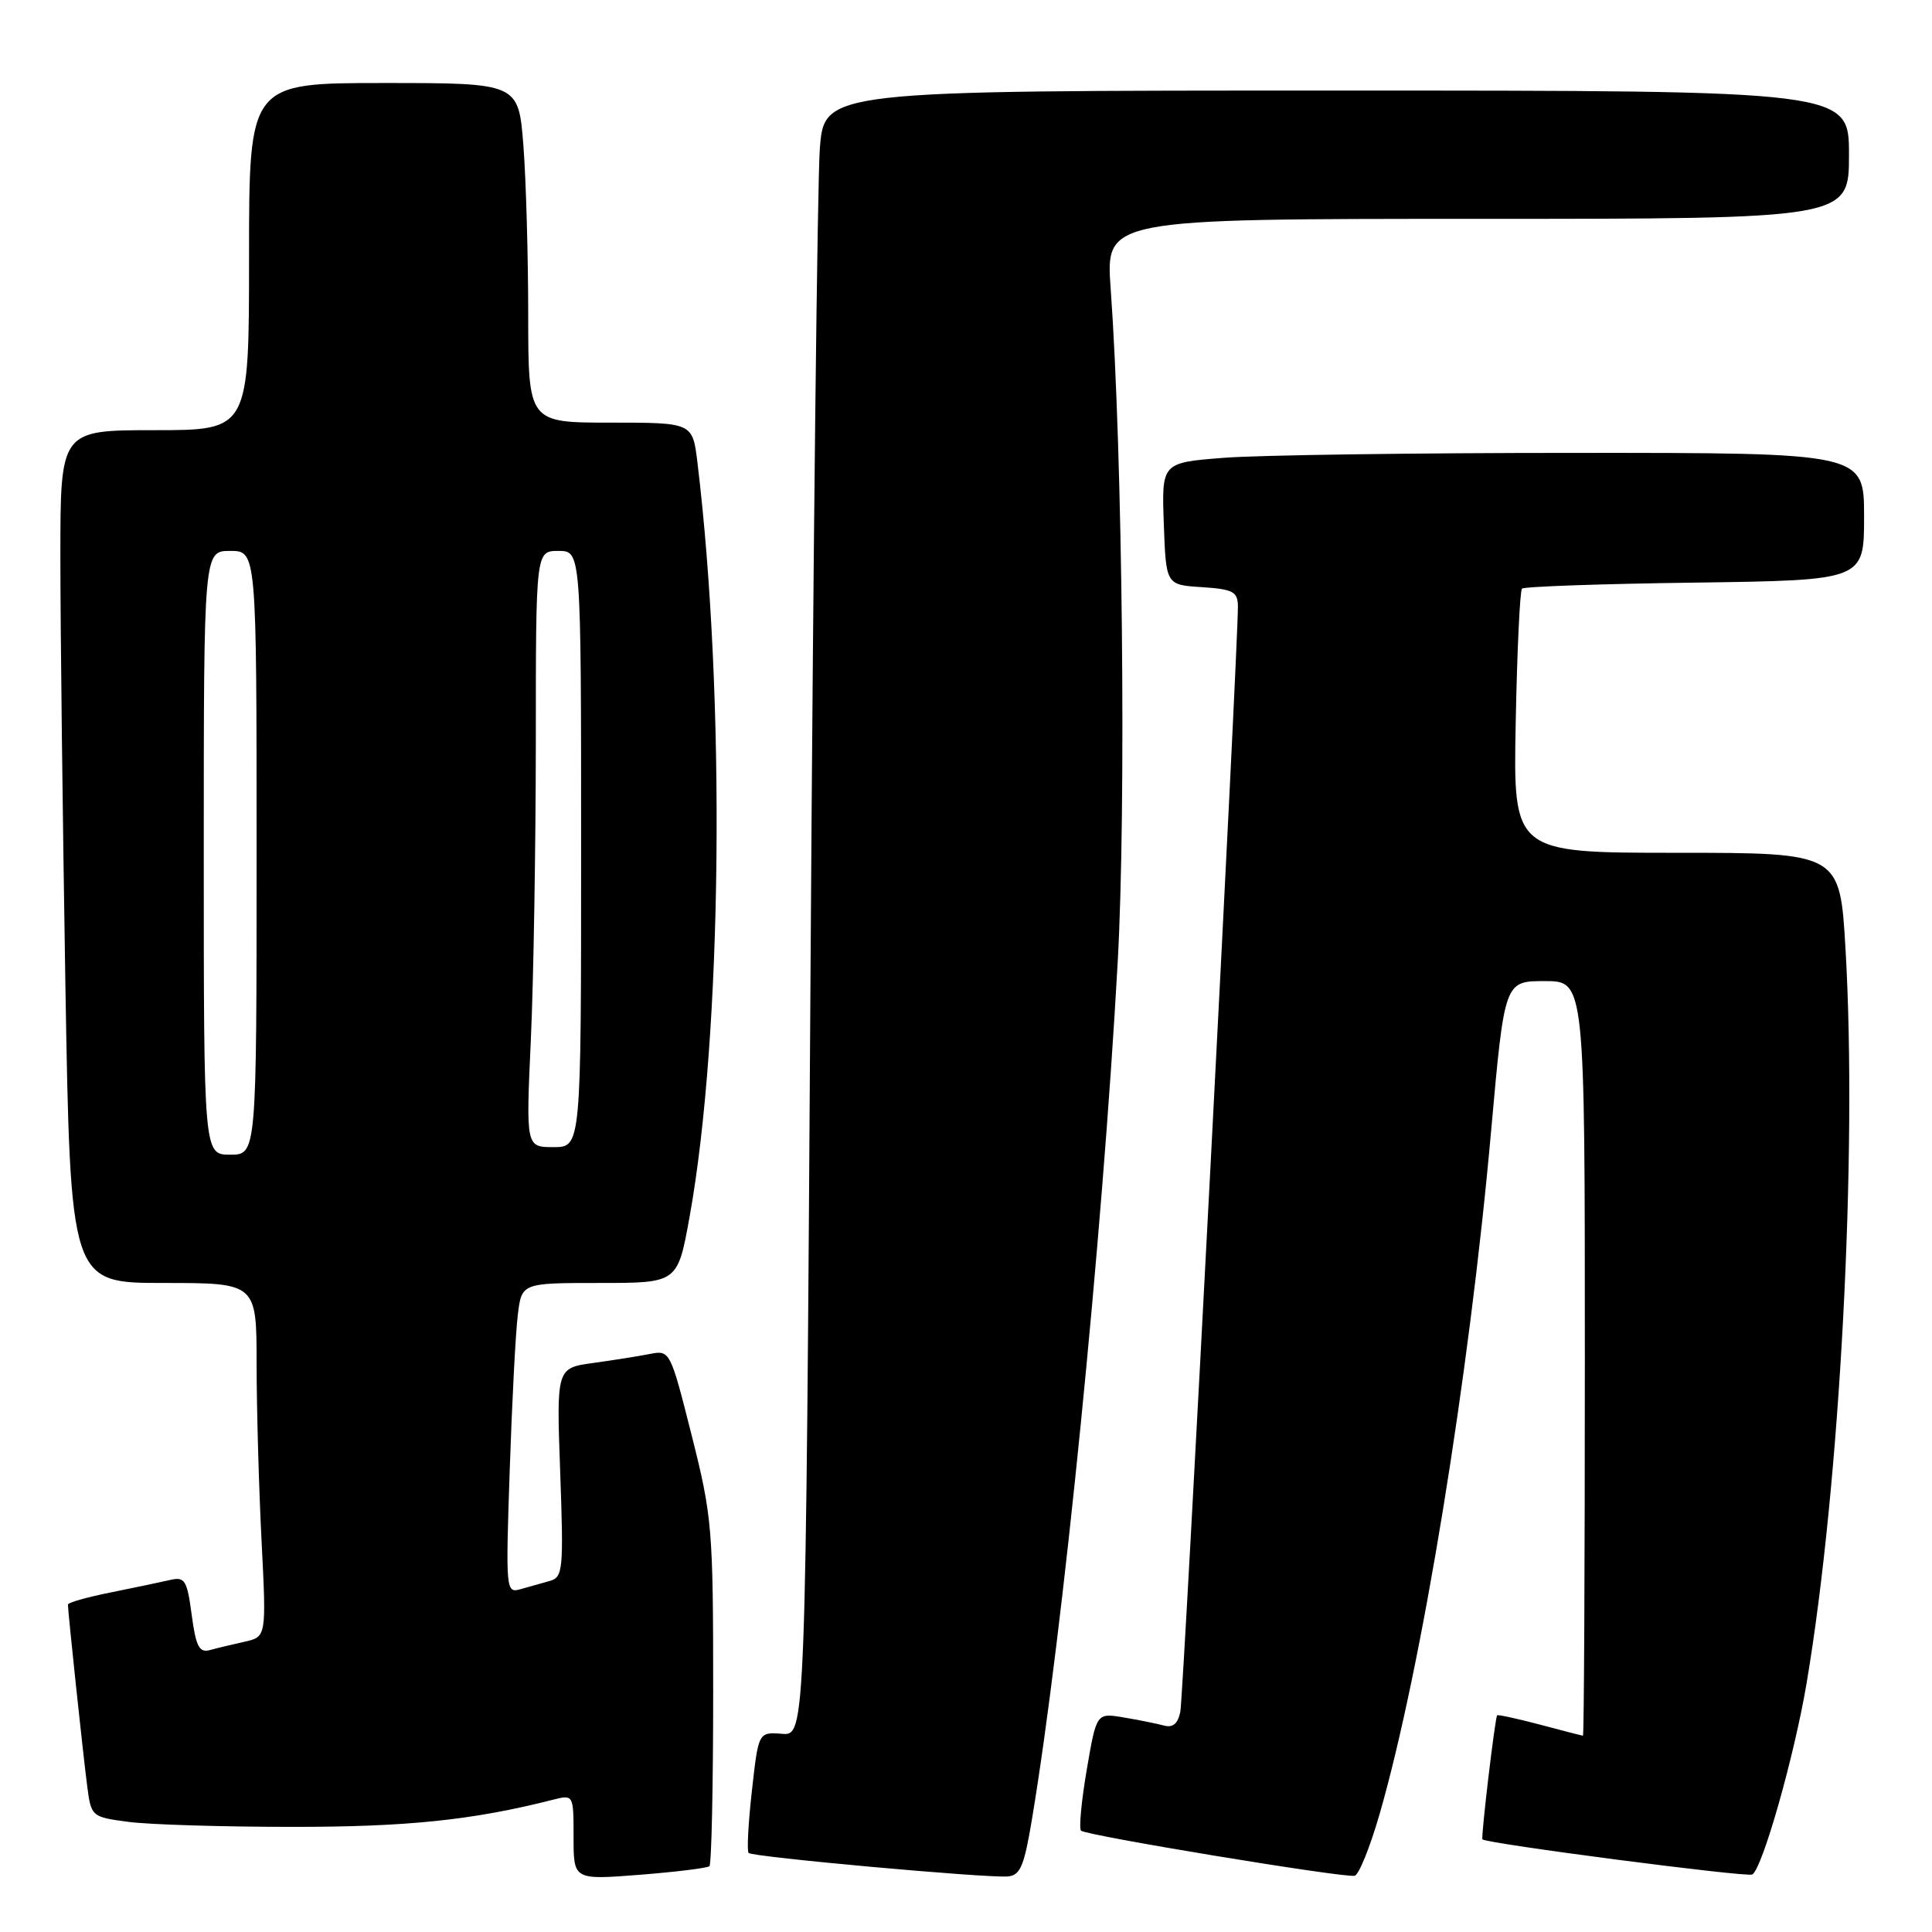<?xml version="1.0" encoding="UTF-8" standalone="no"?>
<!DOCTYPE svg PUBLIC "-//W3C//DTD SVG 1.1//EN" "http://www.w3.org/Graphics/SVG/1.1/DTD/svg11.dtd" >
<svg xmlns="http://www.w3.org/2000/svg" xmlns:xlink="http://www.w3.org/1999/xlink" version="1.1" viewBox="0 0 256 256">
 <g >
 <path fill="currentColor"
d=" M 94.00 247.28 C 94.28 247.04 94.50 236.63 94.50 224.17 C 94.50 202.56 94.37 200.97 91.65 190.19 C 88.83 179.02 88.77 178.89 86.15 179.40 C 84.69 179.69 81.30 180.23 78.61 180.60 C 73.73 181.27 73.73 181.27 74.23 195.11 C 74.69 207.99 74.60 208.99 72.86 209.48 C 71.84 209.76 70.10 210.26 68.99 210.57 C 67.03 211.13 67.00 210.81 67.54 194.82 C 67.84 185.84 68.32 176.59 68.61 174.25 C 69.12 170.00 69.12 170.00 79.46 170.00 C 89.79 170.00 89.79 170.00 91.37 161.25 C 95.71 137.22 96.18 92.36 92.41 61.25 C 91.77 56.00 91.77 56.00 80.88 56.00 C 70.00 56.00 70.00 56.00 69.99 41.75 C 69.99 33.91 69.70 23.79 69.35 19.25 C 68.70 11.00 68.70 11.00 50.85 11.00 C 33.00 11.00 33.00 11.00 33.00 34.00 C 33.00 57.00 33.00 57.00 20.50 57.00 C 8.00 57.00 8.00 57.00 8.00 73.75 C 8.00 82.96 8.30 108.39 8.66 130.25 C 9.33 170.00 9.33 170.00 21.66 170.00 C 34.00 170.00 34.00 170.00 34.00 180.75 C 34.01 186.66 34.30 197.21 34.66 204.19 C 35.30 216.89 35.30 216.89 32.40 217.54 C 30.81 217.89 28.73 218.39 27.79 218.65 C 26.40 219.02 25.96 218.16 25.40 213.98 C 24.80 209.42 24.49 208.91 22.61 209.34 C 21.45 209.61 17.91 210.35 14.75 210.99 C 11.59 211.62 9.00 212.35 9.00 212.61 C 9.00 213.54 11.02 232.60 11.55 236.63 C 12.08 240.72 12.12 240.76 17.04 241.41 C 19.76 241.77 29.53 242.07 38.74 242.07 C 53.96 242.08 62.62 241.18 73.25 238.48 C 76.00 237.78 76.00 237.78 76.00 243.44 C 76.00 249.10 76.00 249.10 84.75 248.42 C 89.56 248.04 93.72 247.53 94.00 247.28 Z  M 136.75 241.00 C 140.83 216.51 146.05 164.40 148.10 127.50 C 149.24 107.13 148.75 60.06 147.17 38.25 C 146.50 29.00 146.50 29.00 195.75 29.00 C 245.00 29.00 245.00 29.00 245.00 20.50 C 245.00 12.00 245.00 12.00 177.10 12.00 C 109.21 12.00 109.21 12.00 108.63 19.75 C 108.31 24.01 107.75 73.06 107.40 128.74 C 106.75 229.97 106.75 229.97 103.63 229.74 C 100.50 229.50 100.50 229.50 99.63 237.29 C 99.15 241.58 98.95 245.29 99.20 245.53 C 99.73 246.06 130.56 248.86 133.50 248.64 C 135.19 248.52 135.70 247.32 136.75 241.00 Z  M 182.79 240.42 C 188.38 221.05 194.67 182.54 197.59 149.75 C 199.36 130.00 199.36 130.00 204.68 130.00 C 210.00 130.00 210.00 130.00 210.00 180.00 C 210.00 207.50 209.89 229.99 209.75 229.99 C 209.61 229.98 207.05 229.32 204.05 228.52 C 201.05 227.73 198.50 227.17 198.38 227.29 C 198.10 227.57 196.22 243.44 196.43 243.72 C 196.85 244.27 231.53 248.79 232.19 248.38 C 233.54 247.55 237.76 232.68 239.39 223.00 C 243.82 196.67 246.13 153.03 244.54 125.75 C 243.80 113.00 243.80 113.00 222.15 113.00 C 200.50 113.00 200.50 113.00 200.84 95.75 C 201.02 86.26 201.40 78.28 201.67 78.00 C 201.94 77.72 212.25 77.36 224.58 77.20 C 247.00 76.89 247.00 76.89 247.00 68.45 C 247.00 60.00 247.00 60.00 208.75 60.01 C 187.71 60.01 166.77 60.30 162.21 60.66 C 153.92 61.30 153.92 61.30 154.21 69.40 C 154.50 77.50 154.50 77.50 159.25 77.80 C 163.37 78.07 164.00 78.40 164.03 80.30 C 164.09 85.20 156.82 224.67 156.40 226.81 C 156.08 228.40 155.41 228.97 154.22 228.64 C 153.27 228.39 150.88 227.90 148.89 227.57 C 145.29 226.96 145.29 226.96 144.00 234.50 C 143.29 238.65 142.95 242.28 143.24 242.57 C 143.88 243.21 178.07 248.85 179.50 248.55 C 180.05 248.44 181.53 244.78 182.79 240.42 Z  M 27.00 113.00 C 27.00 73.00 27.00 73.00 30.50 73.00 C 34.00 73.00 34.00 73.00 34.00 113.00 C 34.00 153.00 34.00 153.00 30.50 153.00 C 27.00 153.00 27.00 153.00 27.00 113.00 Z  M 70.34 137.75 C 70.70 129.91 70.99 112.14 71.00 98.25 C 71.00 73.00 71.00 73.00 74.00 73.00 C 77.00 73.00 77.00 73.00 77.00 112.50 C 77.00 152.00 77.00 152.00 73.34 152.00 C 69.69 152.00 69.69 152.00 70.34 137.75 Z "/>
</g>
</svg>